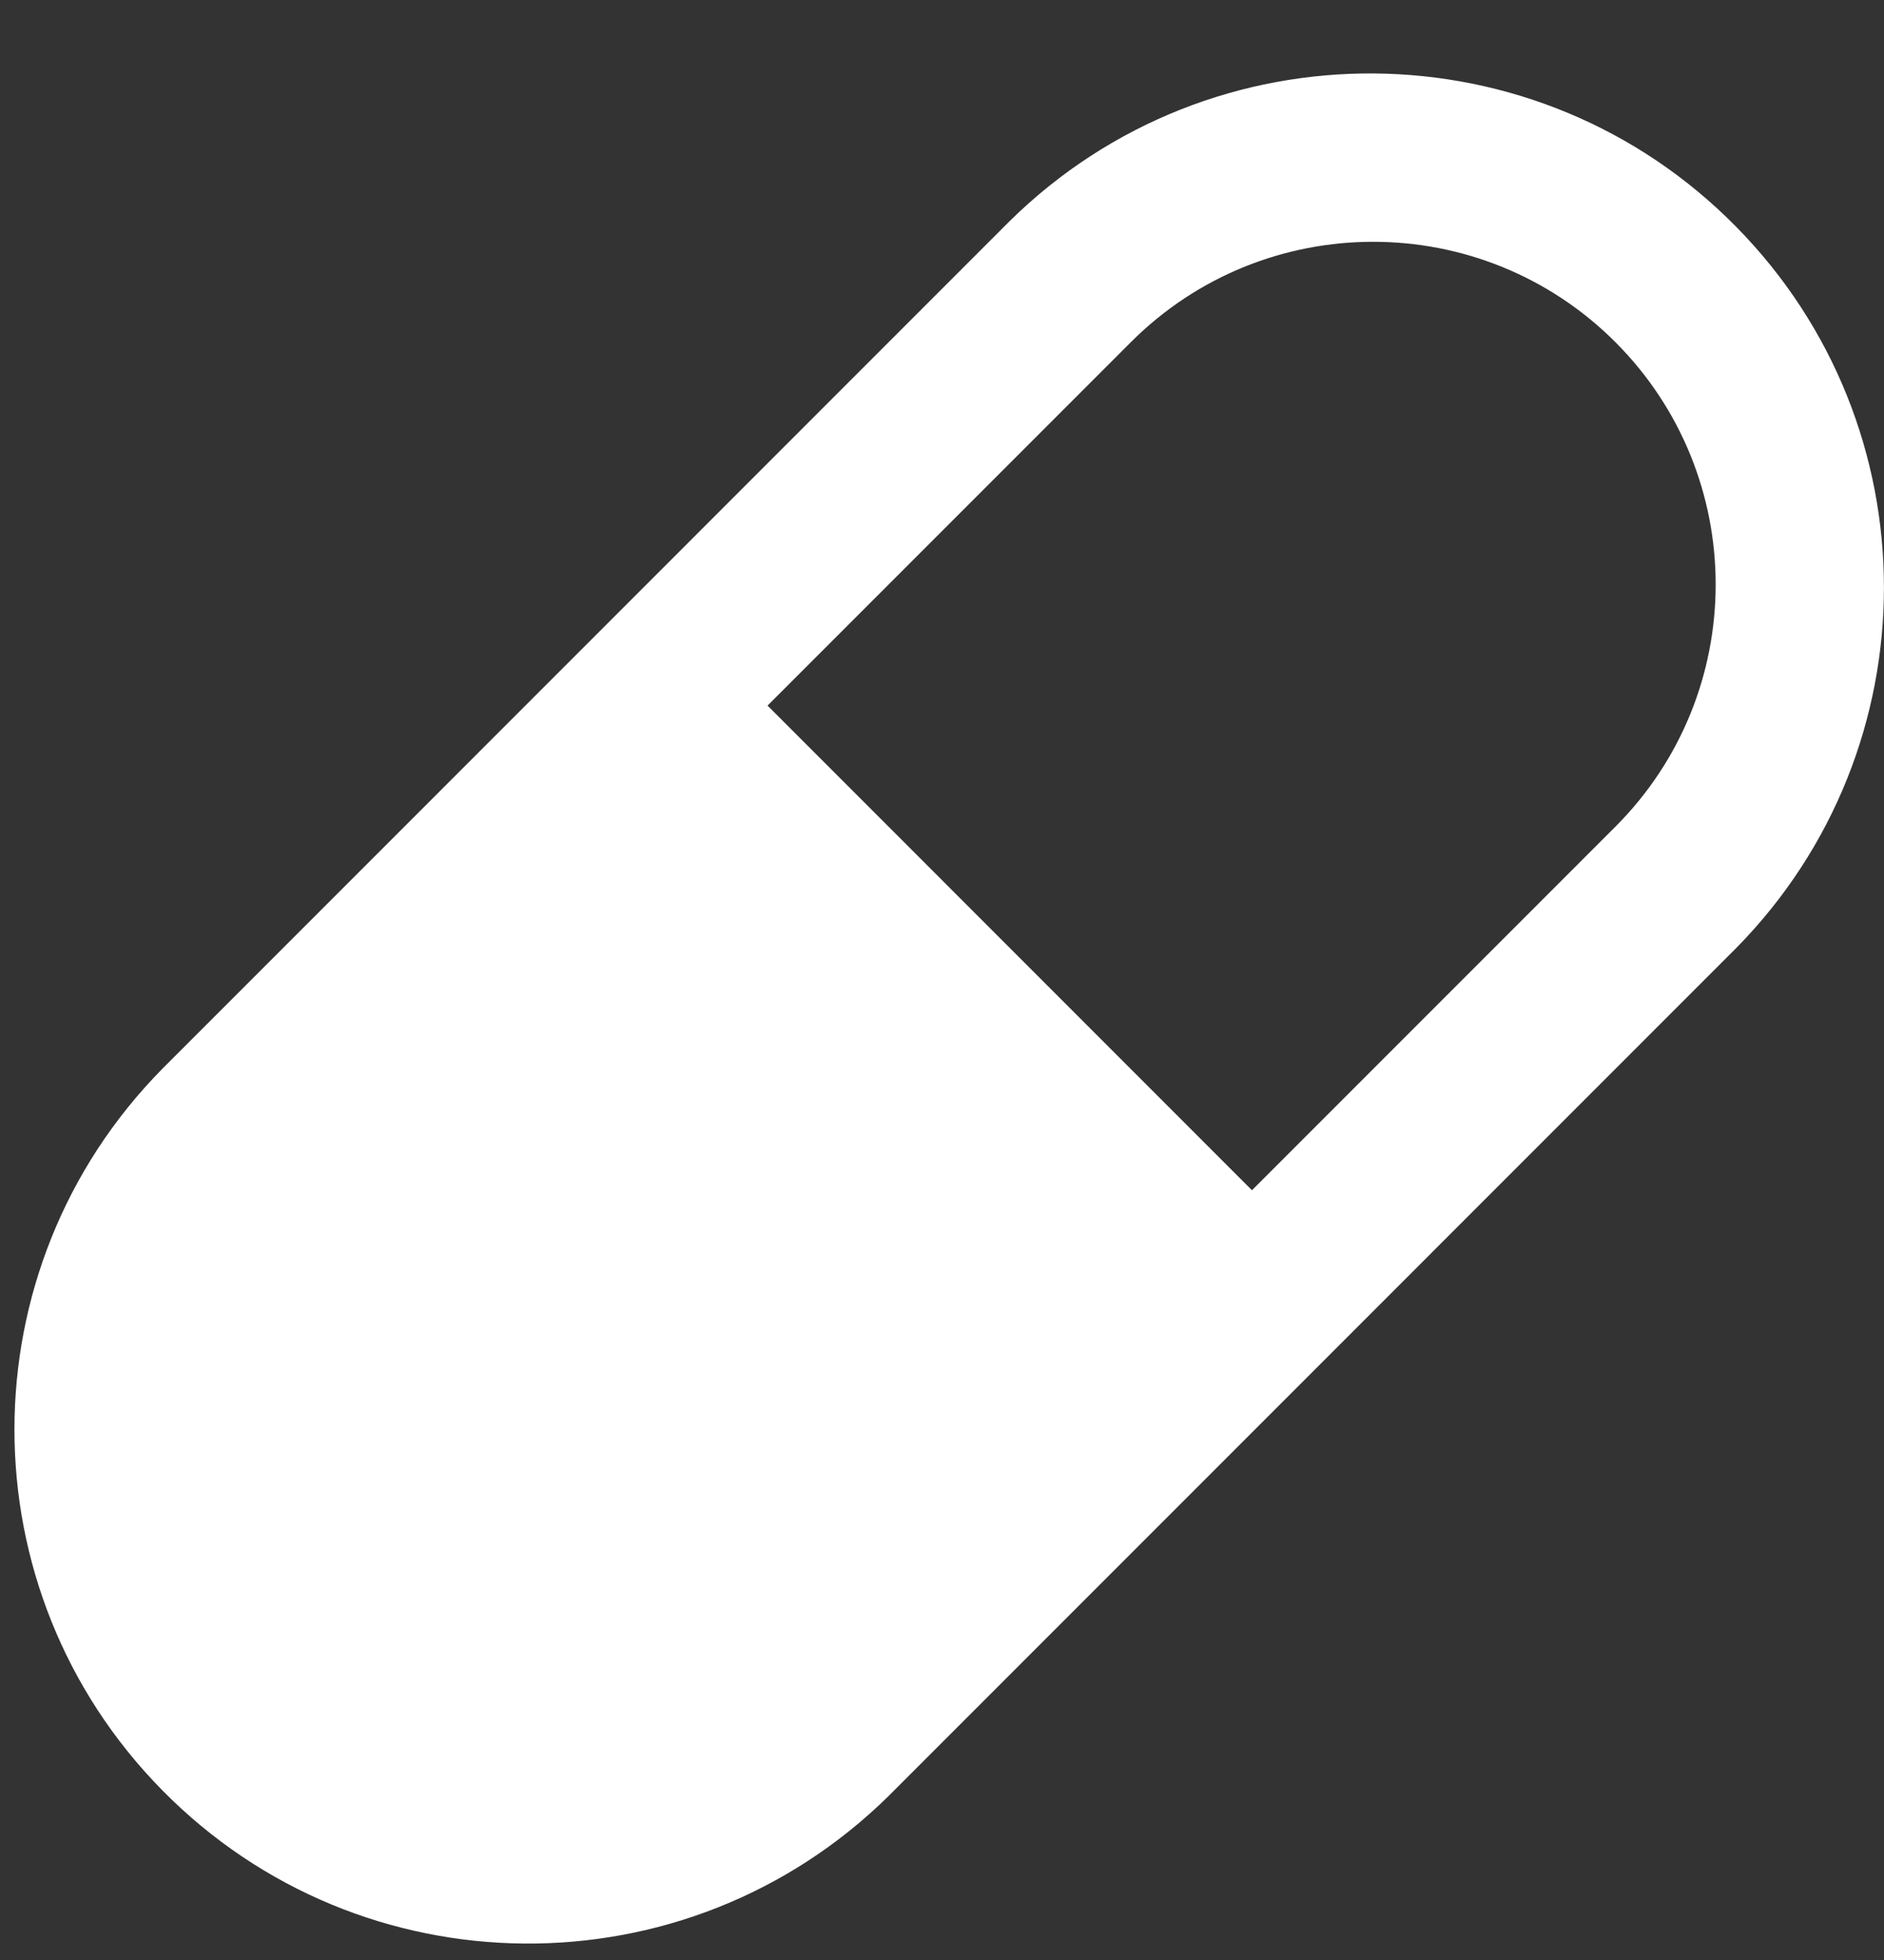 <svg width="25" height="26" viewBox="0 0 25 26" fill="none" xmlns="http://www.w3.org/2000/svg">
<rect x="0" y="0" width="25" height="26" fill="#333333" stroke="none"/>
<path fill-rule="evenodd" clip-rule="evenodd" d="M13.399 2.932C16.084 0.291 20.401 0.327 23.041 3.011C25.652 5.664 25.652 9.921 23.041 12.574L11.792 23.824C9.108 26.465 4.791 26.43 2.15 23.745C-0.461 21.092 -0.461 16.835 2.15 14.182L13.399 2.932ZM21.435 10.967L16.613 15.789L10.185 9.36L15.007 4.538C16.782 2.764 19.66 2.764 21.435 4.538C23.21 6.314 23.21 9.192 21.435 10.967V10.967Z" fill="white"/>
</svg>
